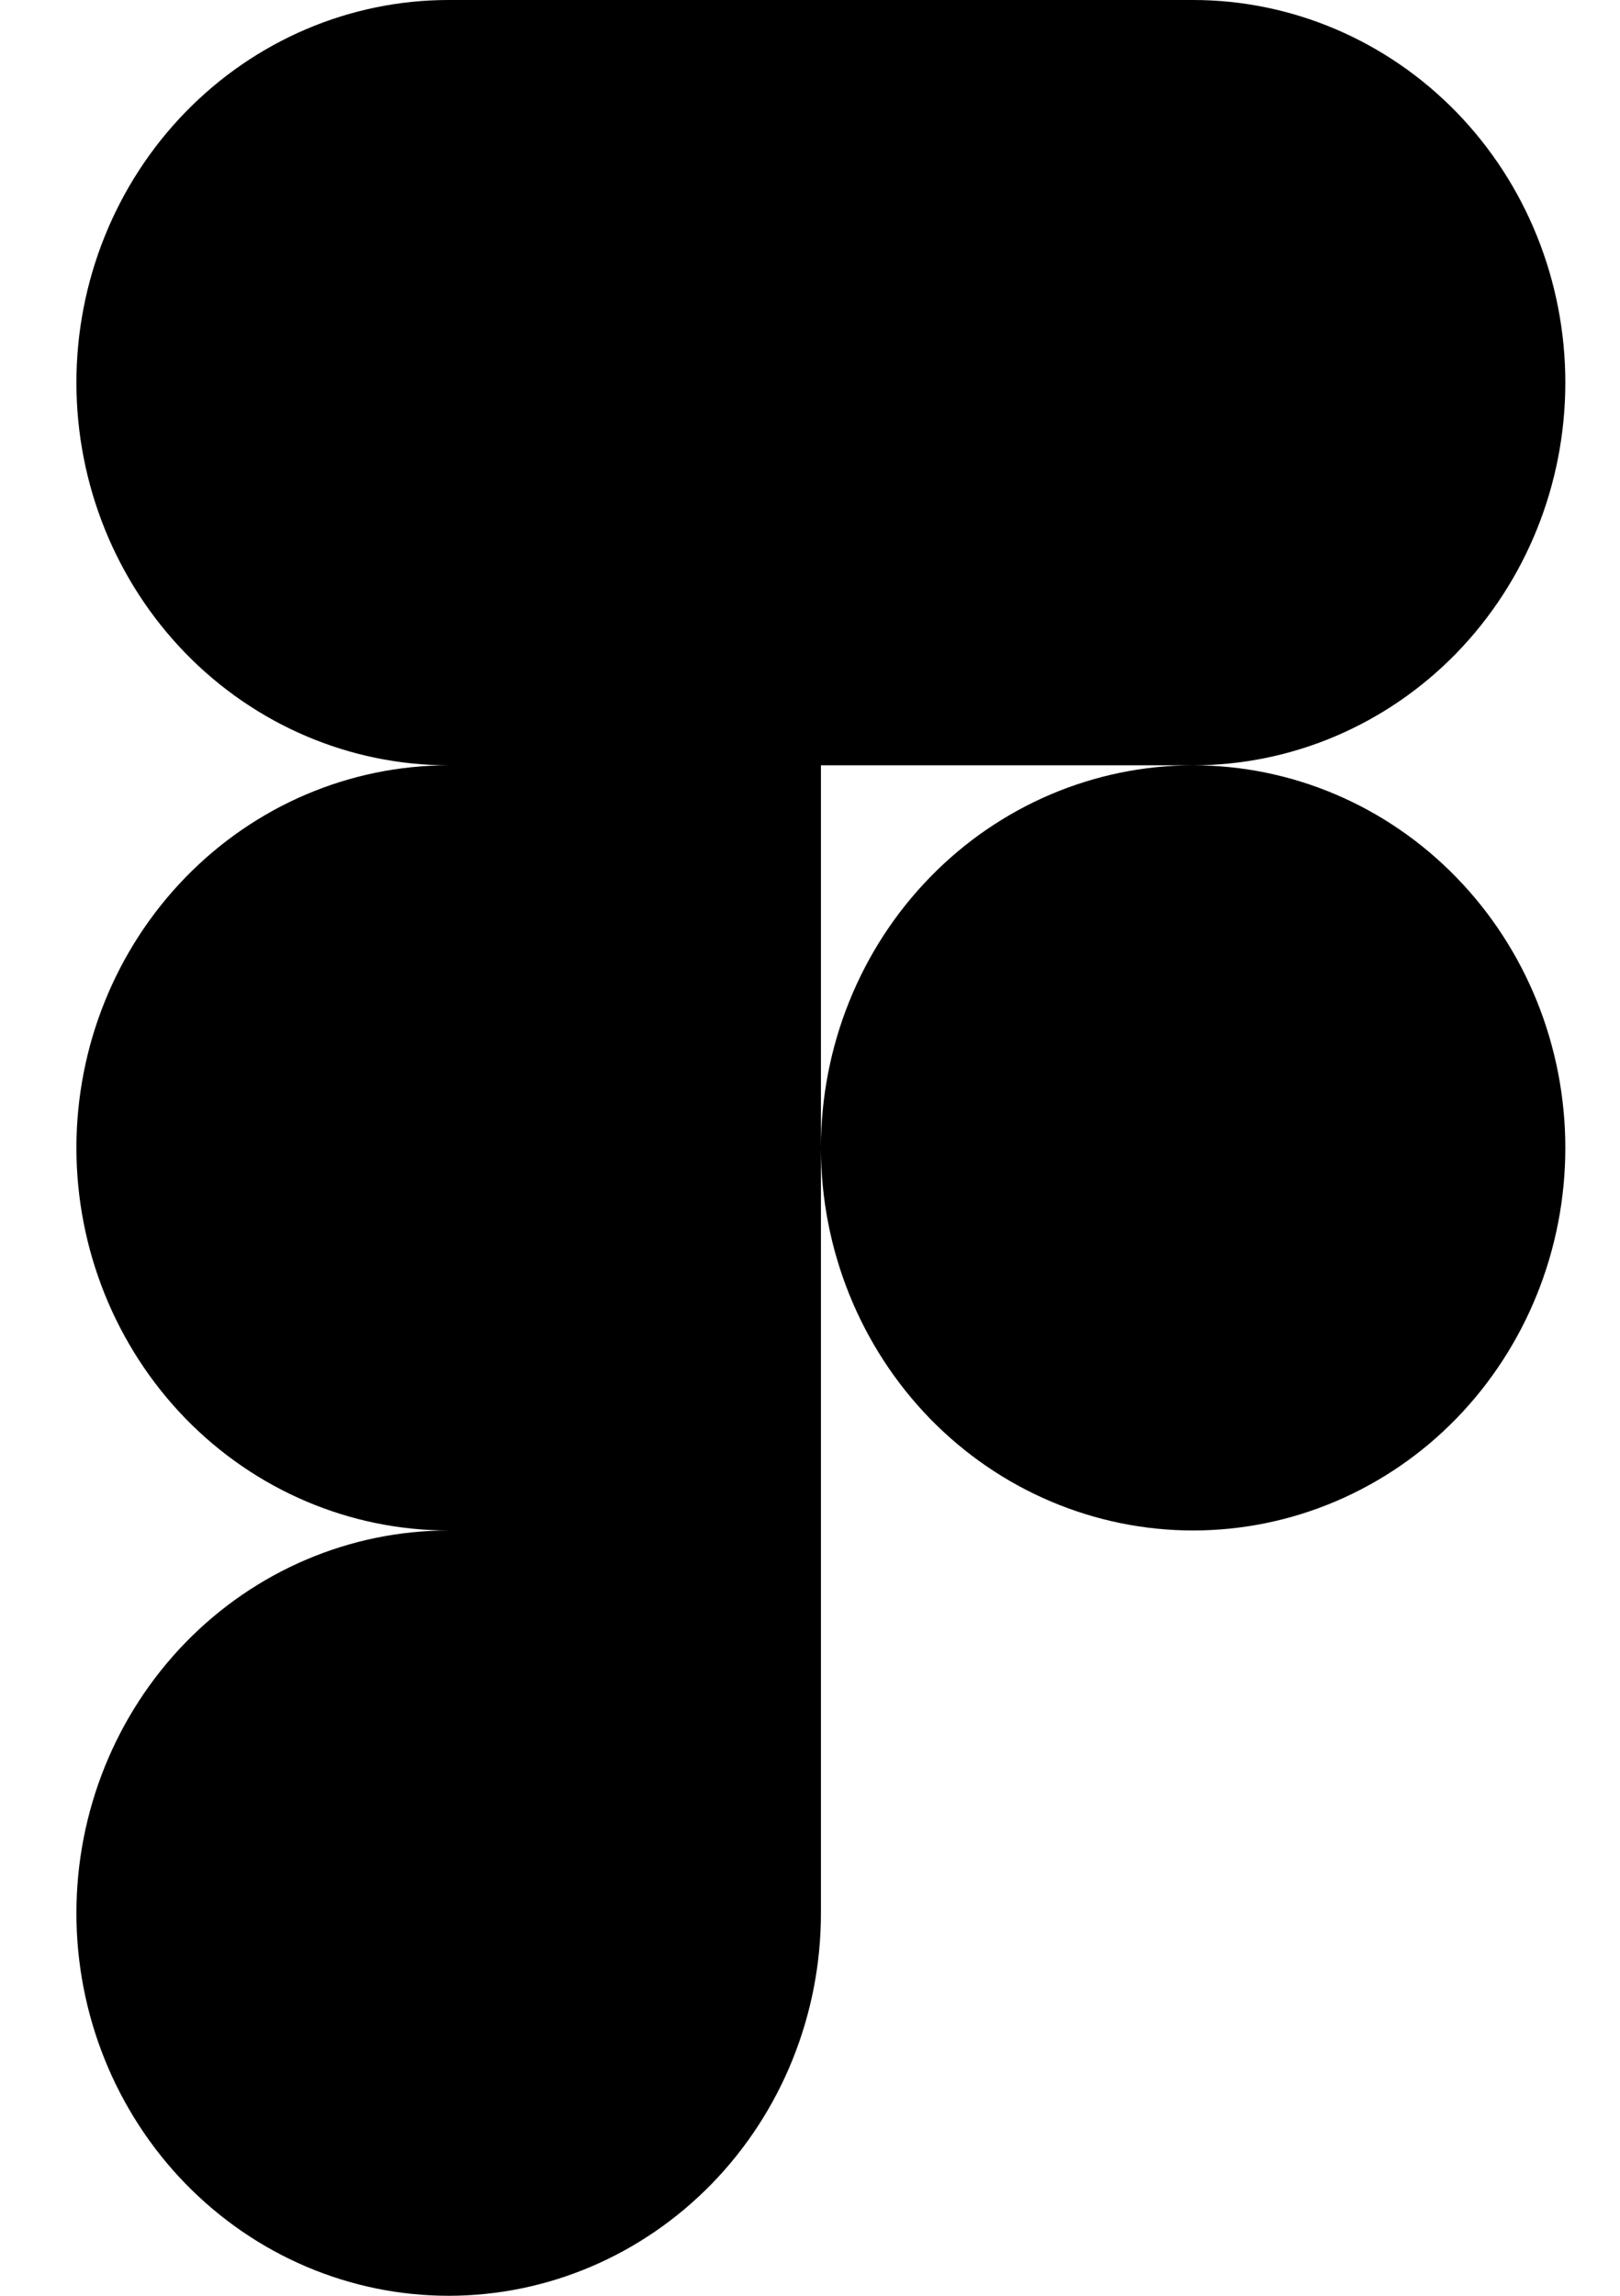 <svg width="12" height="17" viewBox="0 0 12 17" fill="none" xmlns="http://www.w3.org/2000/svg">
<path d="M6.081 8.5C6.081 7.749 6.371 7.028 6.888 6.497C7.405 5.965 8.107 5.667 8.838 5.667C9.569 5.667 10.271 5.965 10.788 6.497C11.305 7.028 11.595 7.749 11.595 8.5C11.595 9.251 11.305 9.972 10.788 10.504C10.271 11.035 9.569 11.333 8.838 11.333C8.107 11.333 7.405 11.035 6.888 10.504C6.371 9.972 6.081 9.251 6.081 8.5ZM0.566 14.167C0.566 13.415 0.857 12.695 1.374 12.163C1.891 11.632 2.592 11.333 3.323 11.333H6.081V14.167C6.081 14.918 5.79 15.639 5.273 16.17C4.756 16.701 4.055 17 3.323 17C2.592 17 1.891 16.701 1.374 16.17C0.857 15.639 0.566 14.918 0.566 14.167ZM6.081 0V5.667H8.838C9.569 5.667 10.271 5.368 10.788 4.837C11.305 4.305 11.595 3.585 11.595 2.833C11.595 2.082 11.305 1.361 10.788 0.83C10.271 0.299 9.569 0 8.838 0L6.081 0ZM0.566 2.833C0.566 3.585 0.857 4.305 1.374 4.837C1.891 5.368 2.592 5.667 3.323 5.667H6.081V0H3.323C2.592 0 1.891 0.299 1.374 0.83C0.857 1.361 0.566 2.082 0.566 2.833ZM0.566 8.5C0.566 9.251 0.857 9.972 1.374 10.504C1.891 11.035 2.592 11.333 3.323 11.333H6.081V5.667H3.323C2.592 5.667 1.891 5.965 1.374 6.497C0.857 7.028 0.566 7.749 0.566 8.5Z" fill="black"/>
</svg>
